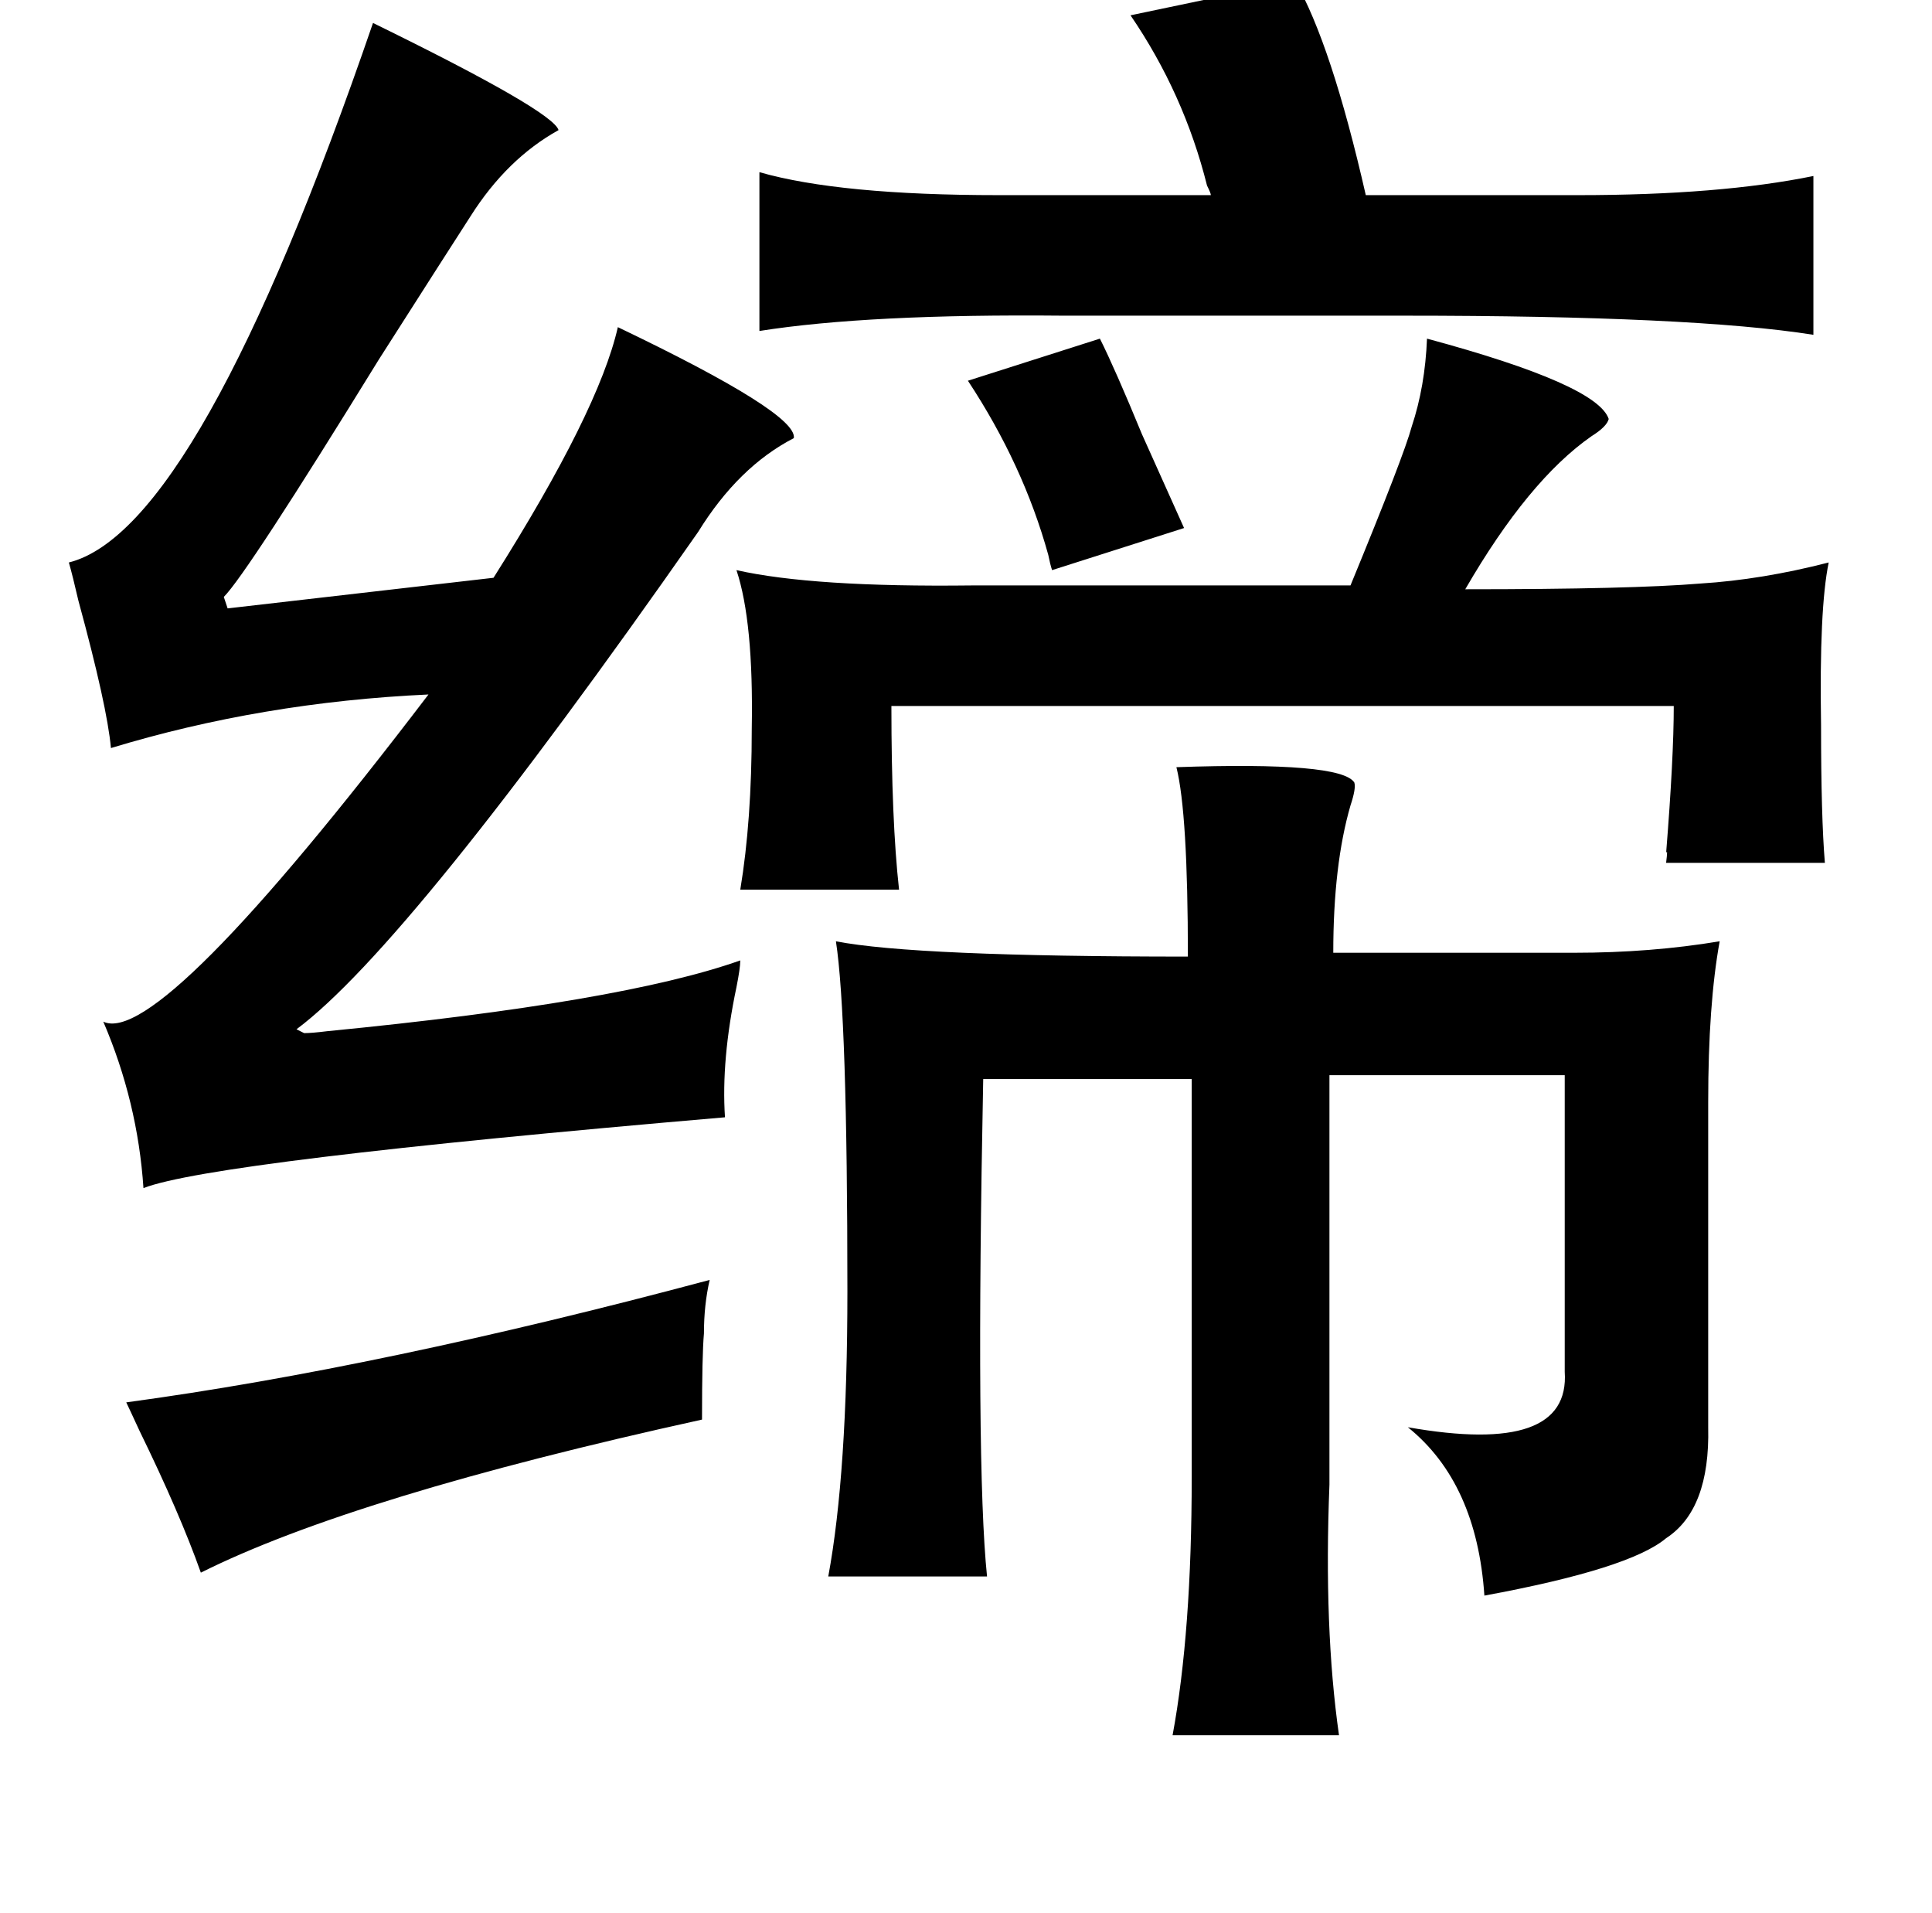 <?xml version="1.0" standalone="no"?>
<!DOCTYPE svg PUBLIC "-//W3C//DTD SVG 1.1//EN" "http://www.w3.org/Graphics/SVG/1.1/DTD/svg11.dtd" >
<svg xmlns="http://www.w3.org/2000/svg" xmlns:xlink="http://www.w3.org/1999/xlink" version="1.1" viewBox="-10 0 1010 1000">
   <path fill="currentColor"
d="M605 401q86 -3 93 8q1 3 -2 12q-9 31 -9 77h126q40 0 76 -6q-6 33 -6 84v170q1 43 -22 58q-19 16 -95 30q-4 -59 -40 -88q85 15 82 -29v-155h-123v214q-3 75 5 131h-87q10 -54 10 -135v-208h-109q-4 202 2 260h-83q10 -54 10 -149q0 -144 -6 -183q41 8 184 8
q0 -75 -6 -99zM185 12q94 46 97 56q-27 15 -46 45q-11 17 -48 75q-69 112 -81 124l2 6l139 -16q55 -87 65 -131q94 45 92 58q-29 15 -50 49q-151 216 -210 260l4 2q4 0 12 -1q154 -15 216 -37q0 4 -2 14q-8 38 -6 68q-268 23 -304 37q-3 -45 -21 -87q29 14 170 -171
q-87 4 -166 28q-2 -22 -17 -77q-3 -13 -5 -20q68 -17 159 -282zM736 177q89 24 95 42q-1 4 -9 9q-33 23 -66 80q87 0 123 -3q32 -2 67 -11q-5 24 -4 85q0 48 2 72h-83q1 -8 0 -5q4 -50 4 -77h-409q0 60 4 96h-83q6 -36 6 -84q1 -56 -8 -83q40 9 123 8h198q28 -68 32 -83
q7 -21 8 -46zM667 -10q19 33 37 112h111q74 0 123 -10v83q-63 -10 -214 -10h-178q-102 -1 -159 8v-83q42 12 125 12h111q0 -1 -2 -5q-12 -48 -40 -89zM361 669q-3 13 -3 28q-1 11 -1 45q-182 40 -262 80q-11 -31 -32 -74q-6 -13 -7 -15q133 -18 305 -64zM565 177q8 16 22 50
q13 29 22 49l-69 22q-1 -3 -2 -8q-13 -47 -42 -91z" />
</svg>
